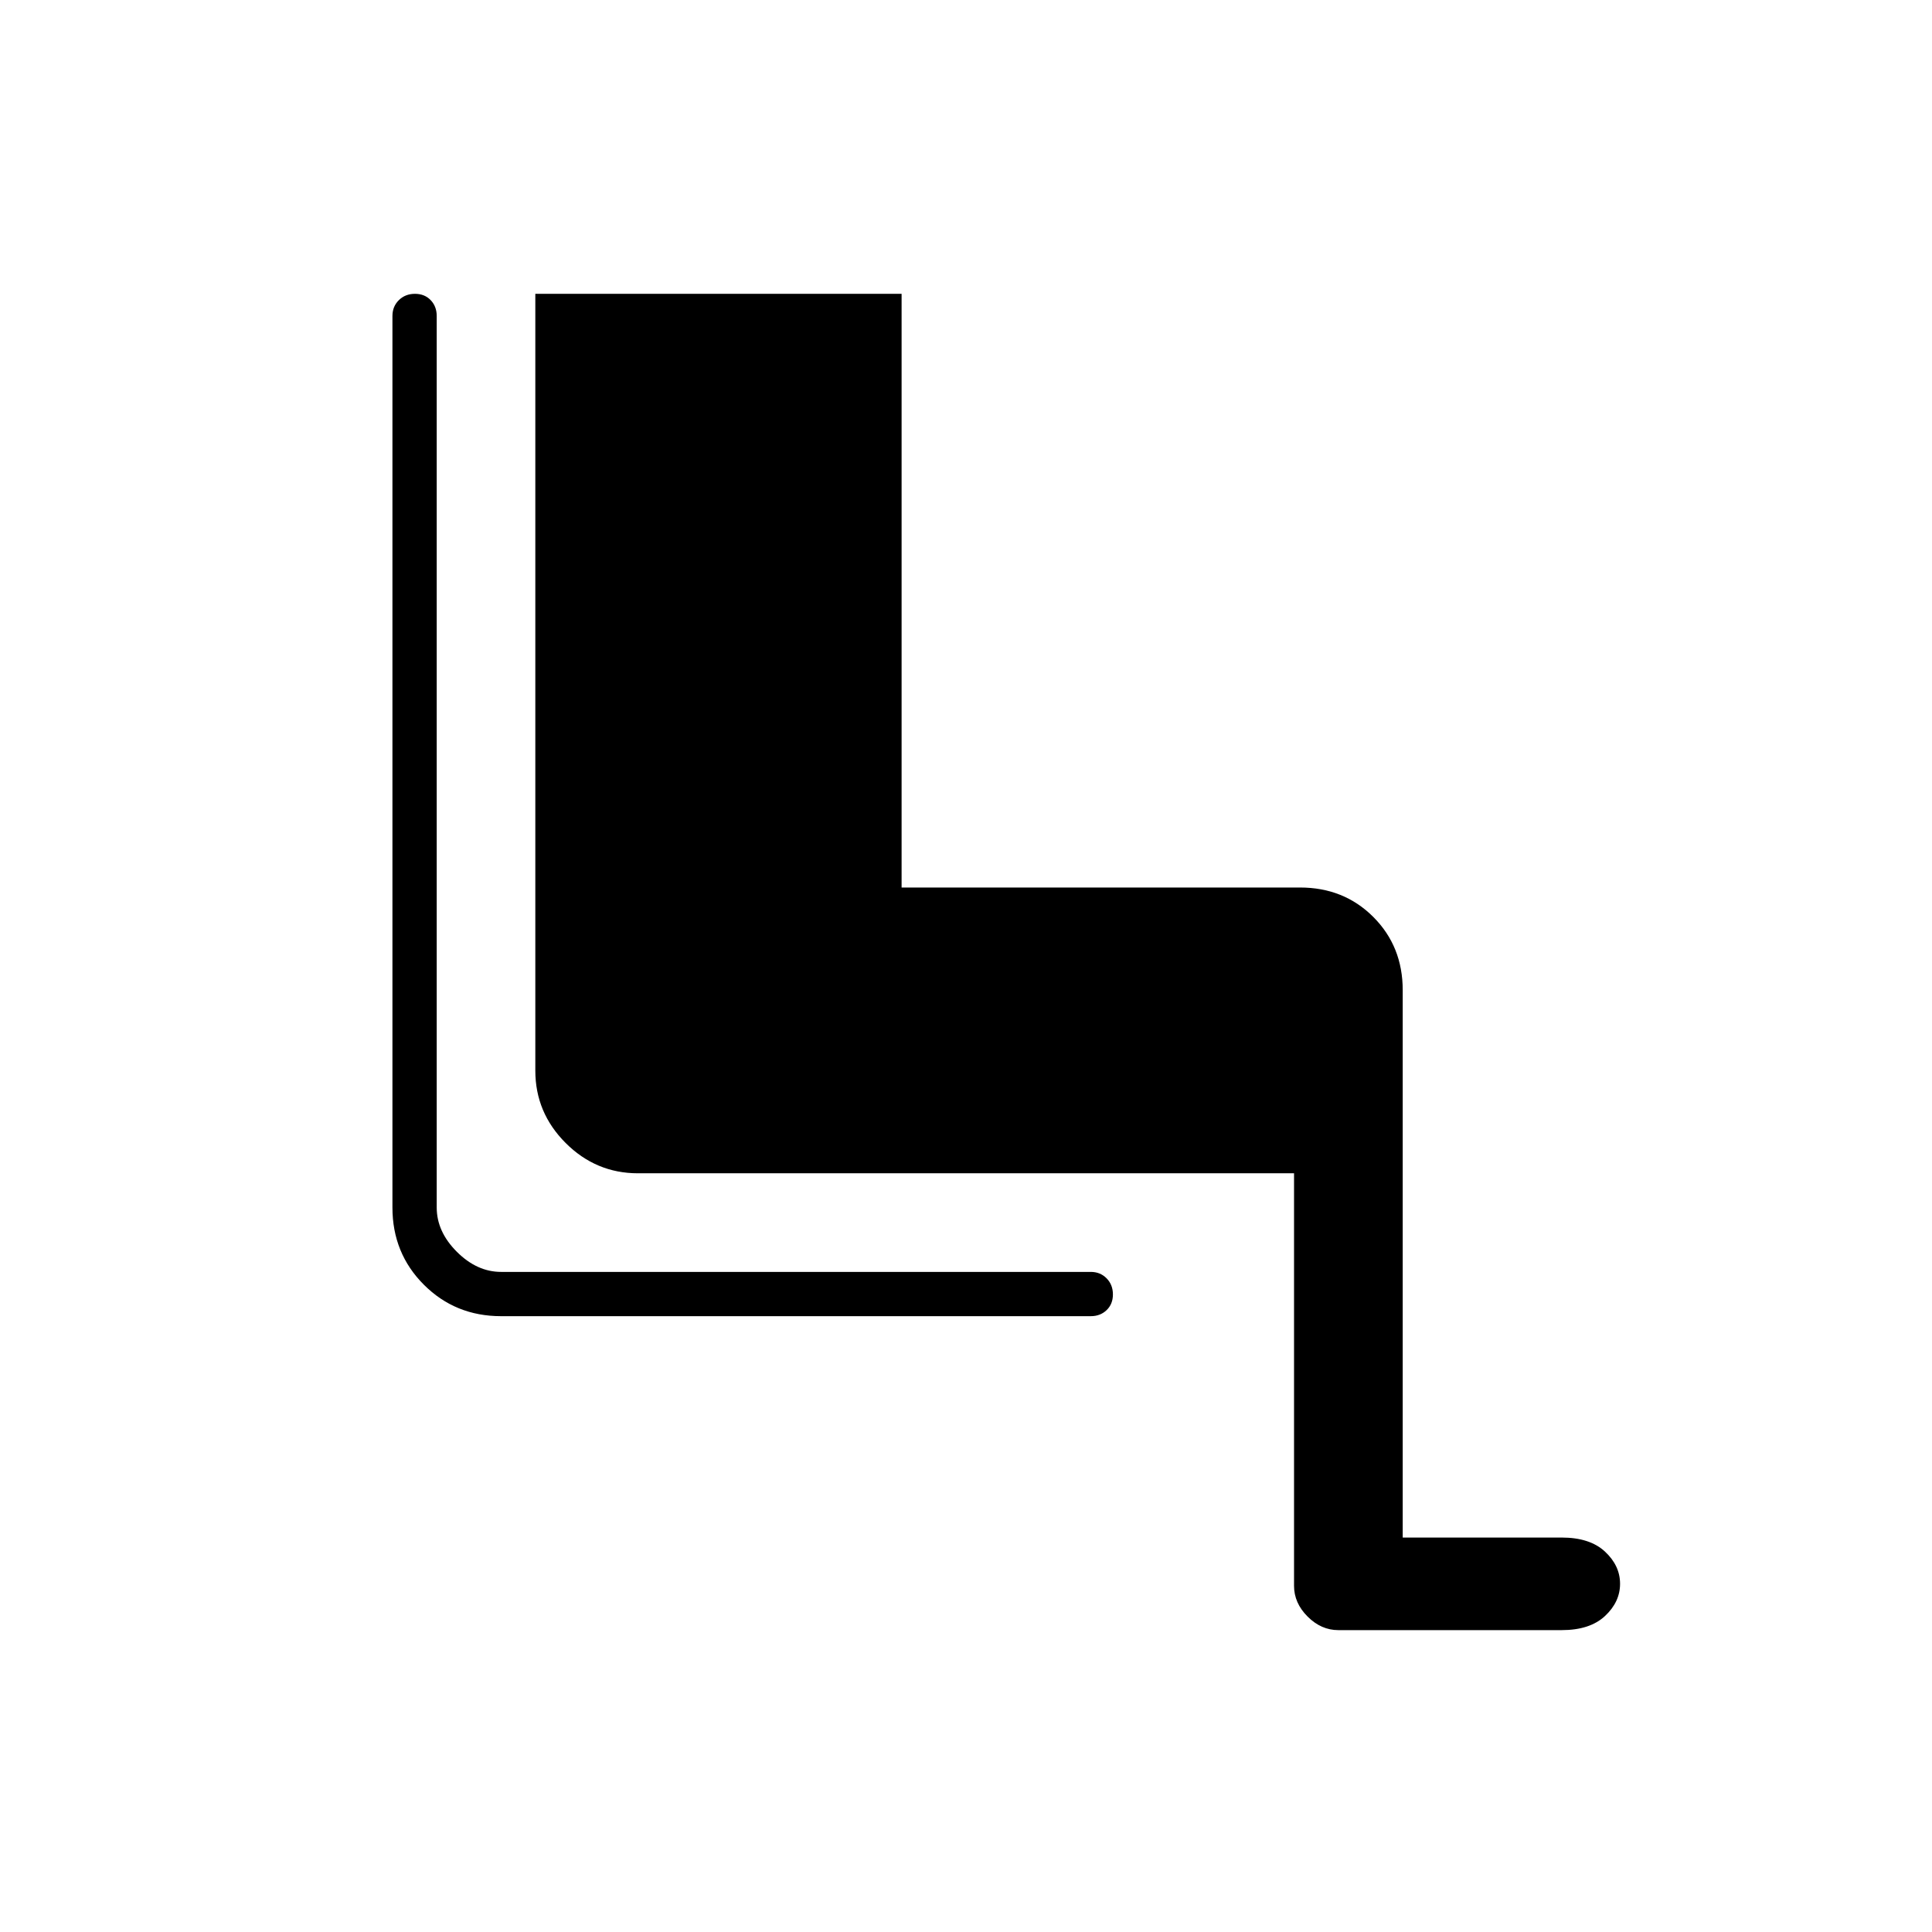 <svg xmlns="http://www.w3.org/2000/svg" width="48" height="48" viewBox="0 -960 960 960"><path d="M665-150q-8.525 0-15.263-6.738Q643-163.475 643-172v-205H317q-20.875 0-35.938-15.062Q266-407.125 266-428v-386h182v295h198q21.763 0 36.381 14.619Q697-489.763 697-468v272h79q14 0 21.5 6.977 7.5 6.976 7.5 16Q805-164 797.5-157t-21.5 7H665ZM249-306q-22.75 0-38.375-15.625T195-360v-443q0-4.725 3.193-7.862 3.193-3.138 8-3.138t7.807 3.138q3 3.137 3 7.862v443q0 12 10 22t22 10h293q4.725 0 7.862 3.193 3.138 3.193 3.138 8T549.862-309q-3.137 3-7.862 3H249Z"/></svg>